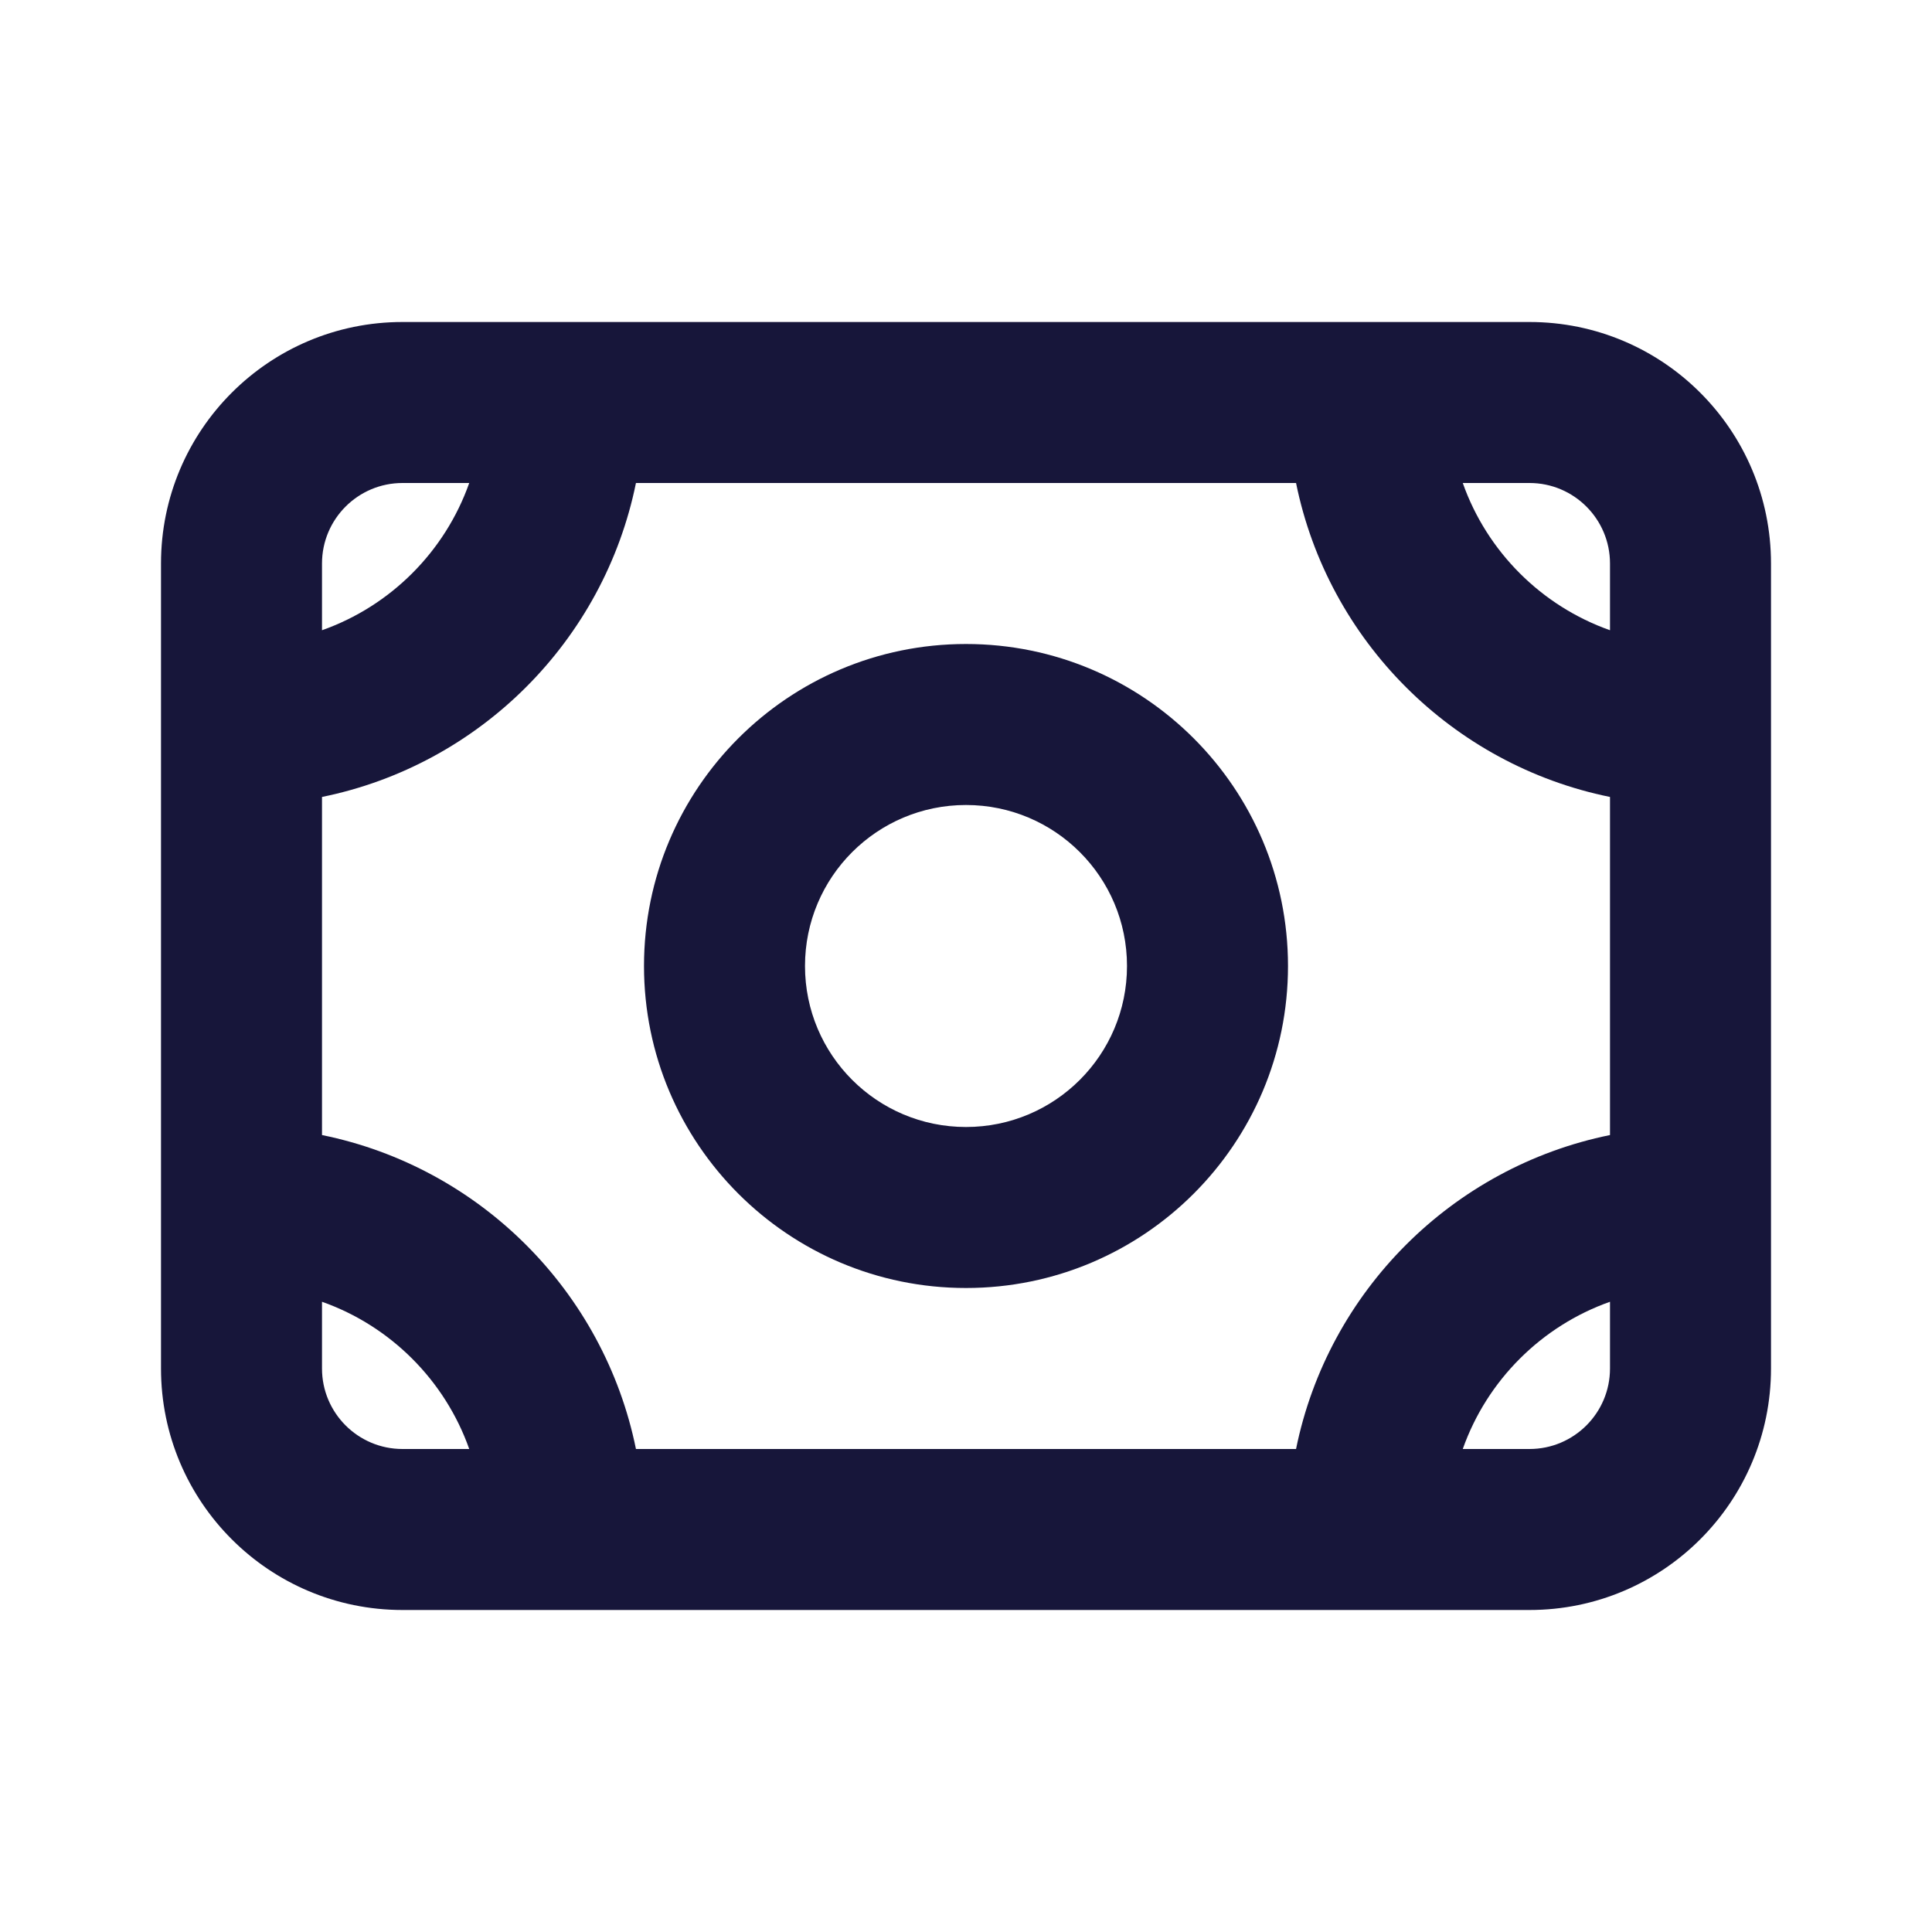<svg width="24" height="24" viewBox="0 0 24 24" fill="none" xmlns="http://www.w3.org/2000/svg">
<path fill-rule="evenodd" clip-rule="evenodd" d="M12 16C14.209 16 16 14.209 16 12C16 9.791 14.209 8 12 8C9.791 8 8 9.791 8 12C8 14.209 9.791 16 12 16ZM12 14C13.105 14 14 13.105 14 12C14 10.895 13.105 10 12 10C10.895 10 10 10.895 10 12C10 13.105 10.895 14 12 14Z" fill="#17163A"/>
<path fill-rule="evenodd" clip-rule="evenodd" d="M2 7C2 5.343 3.343 4 5 4H19C20.657 4 22 5.343 22 7V17C22 18.657 20.657 20 19 20H5C3.343 20 2 18.657 2 17V7ZM18.171 6H19C19.552 6 20 6.448 20 7V7.829C19.148 7.528 18.472 6.852 18.171 6ZM16.1 6H7.9C7.502 7.959 5.959 9.502 4 9.9V14.1C5.959 14.498 7.502 16.041 7.9 18H16.1C16.498 16.041 18.041 14.498 20 14.1V9.9C18.041 9.502 16.498 7.959 16.1 6ZM20 16.171C19.148 16.472 18.472 17.148 18.171 18H19C19.552 18 20 17.552 20 17V16.171ZM5.829 18C5.528 17.148 4.852 16.472 4 16.171V17C4 17.552 4.448 18 5 18H5.829ZM4 7.829C4.852 7.528 5.528 6.852 5.829 6H5C4.448 6 4 6.448 4 7V7.829Z" fill="#17163A"/>
</svg>
